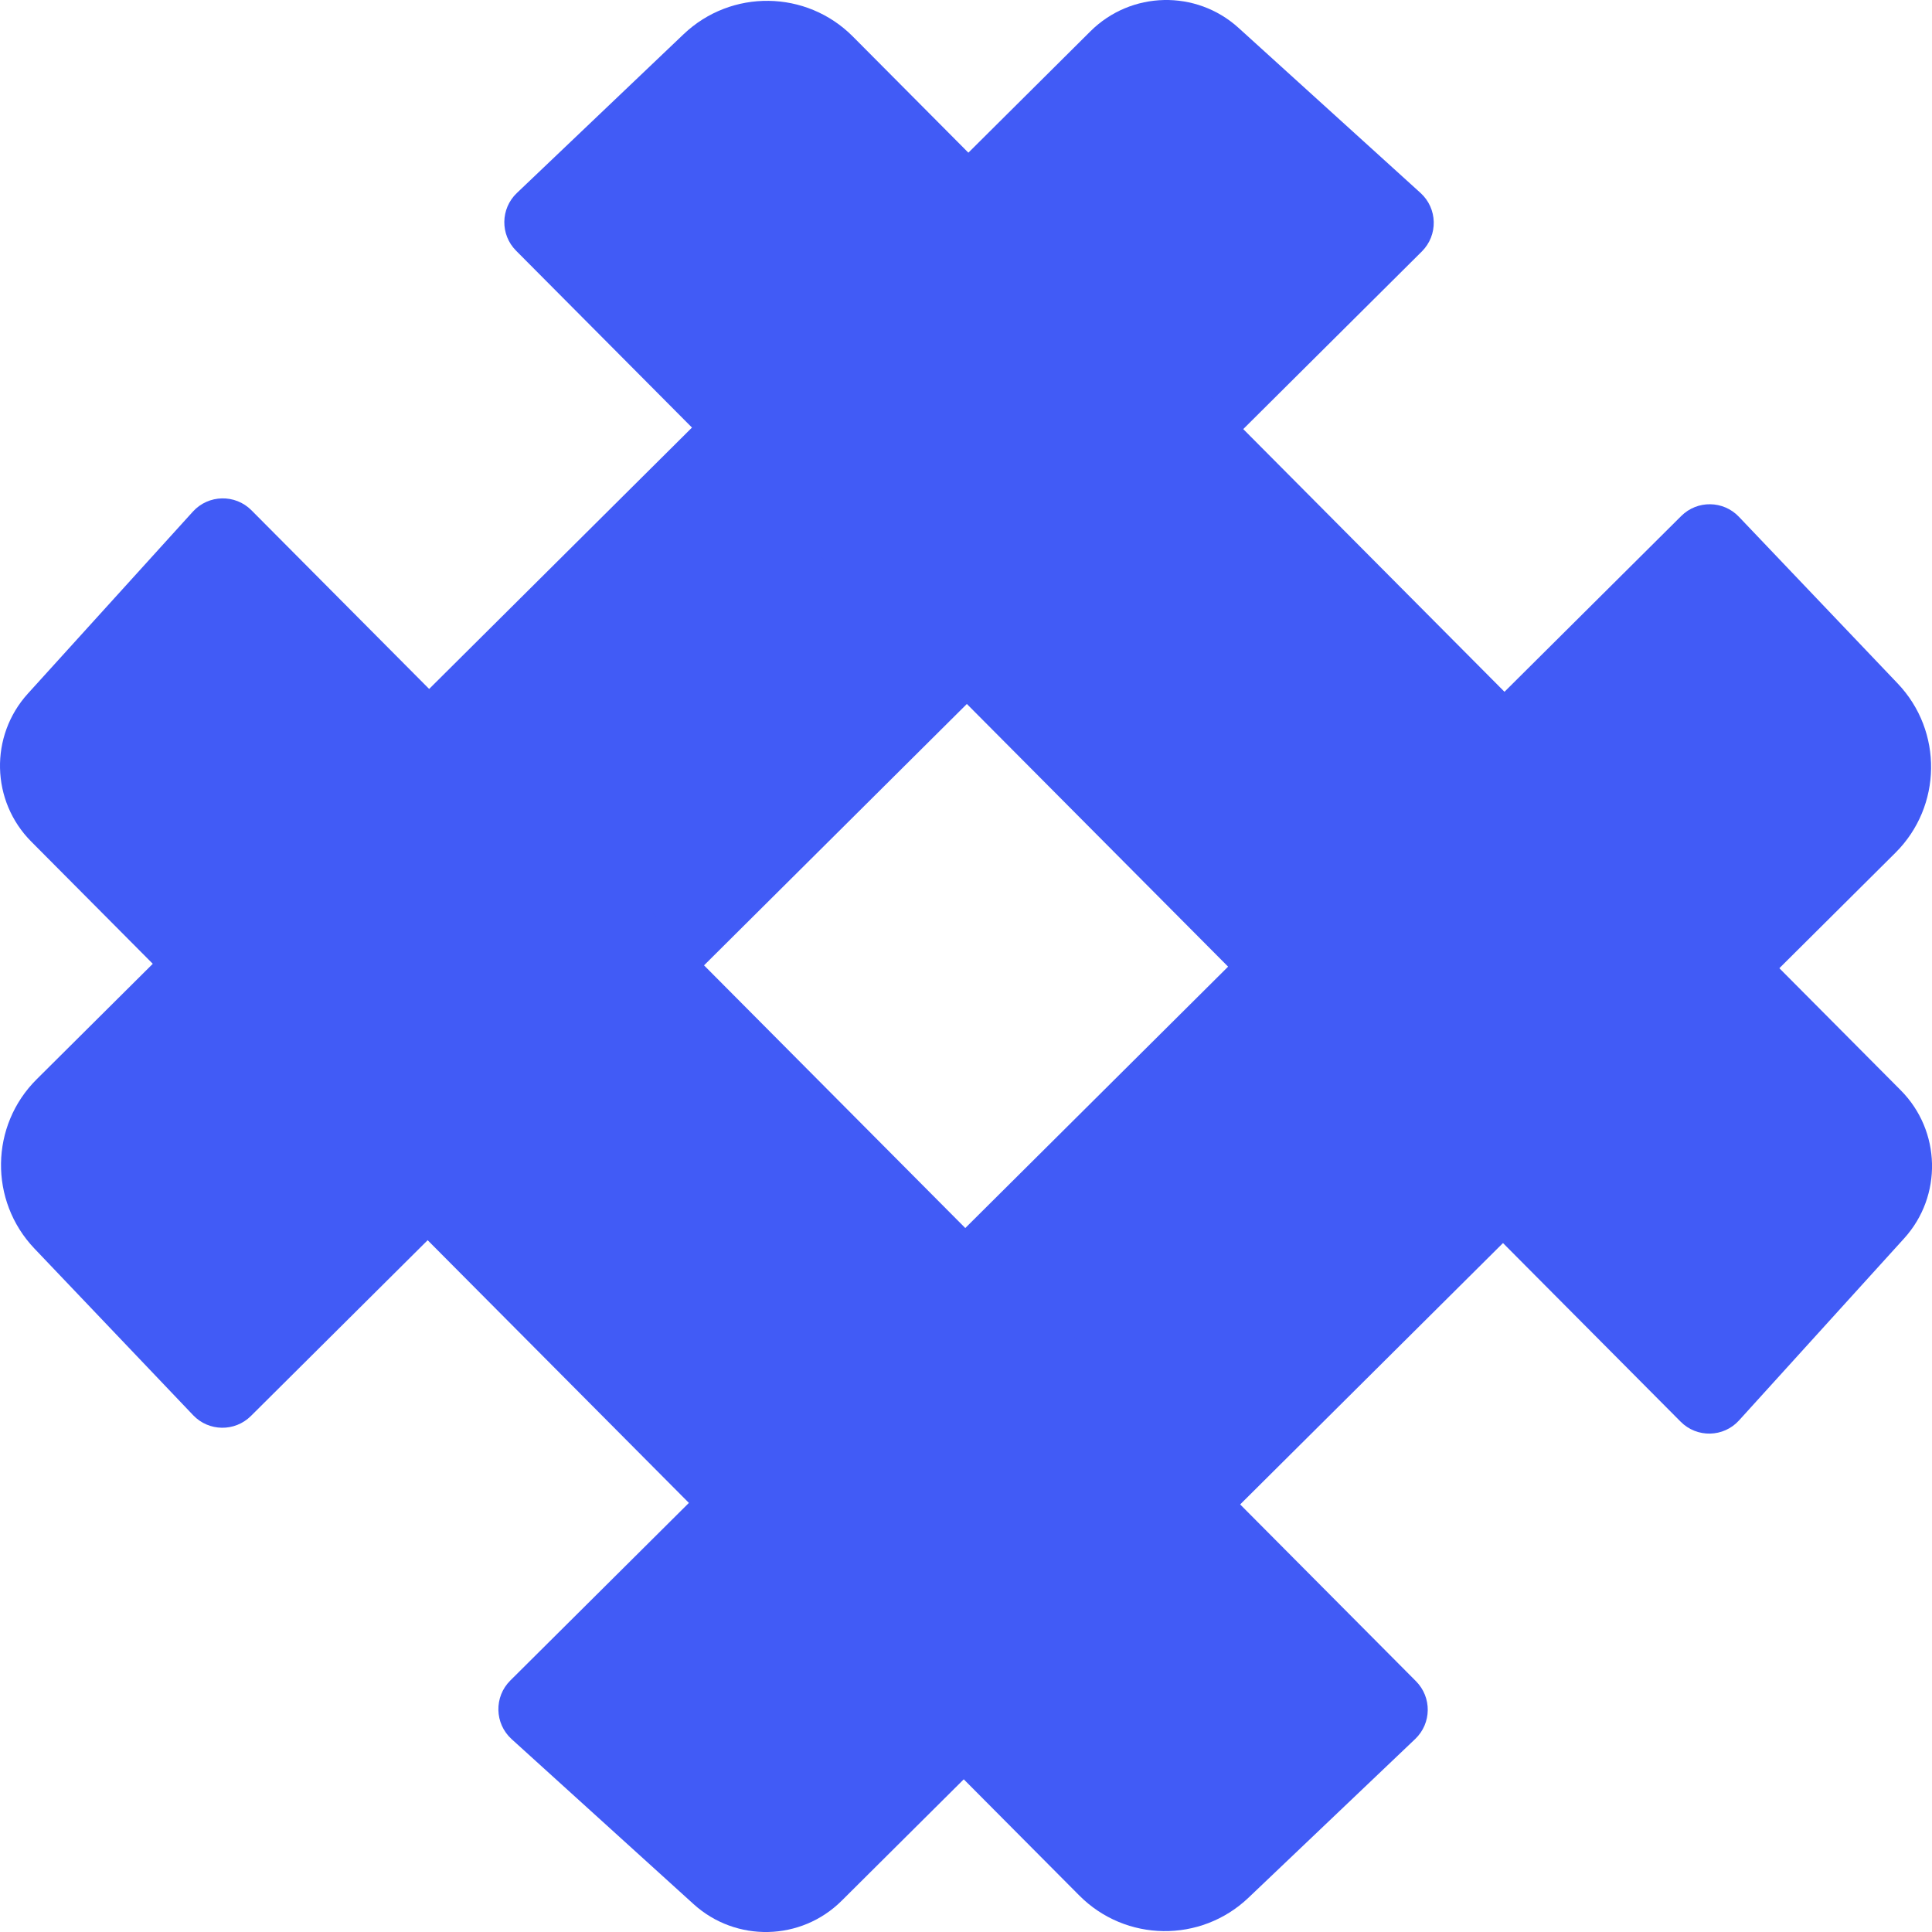 <svg width="28" height="28" viewBox="0 0 28 28" fill="none" xmlns="http://www.w3.org/2000/svg">
<g clip-path="url(#clip0)">
<path d="M20.607 3.644L3.636 20.522C3.403 20.753 3.026 20.748 2.8 20.511L0.498 18.094C-0.159 17.403 -0.145 16.313 0.532 15.641L15.803 0.454C16.392 -0.132 17.336 -0.153 17.95 0.404L20.587 2.796C20.835 3.021 20.844 3.407 20.607 3.644Z" fill="#415BF6"/>
<path d="M7.395 24.356L24.366 7.478C24.598 7.247 24.975 7.252 25.201 7.489L27.503 9.906C28.161 10.597 28.146 11.686 27.47 12.359L12.198 27.547C11.61 28.132 10.666 28.153 10.052 27.596L7.414 25.204C7.167 24.979 7.158 24.592 7.395 24.356Z" fill="#415BF6"/>
<path d="M24.357 20.604L7.479 3.633C7.248 3.401 7.253 3.024 7.49 2.798L9.907 0.496C10.598 -0.162 11.687 -0.147 12.36 0.529L27.547 15.801C28.132 16.39 28.154 17.333 27.596 17.948L25.204 20.585C24.98 20.833 24.593 20.842 24.357 20.604Z" fill="#415BF6"/>
<path d="M3.644 7.395L20.522 24.366C20.753 24.599 20.748 24.975 20.511 25.202L18.094 27.503C17.403 28.161 16.313 28.147 15.641 27.47L0.454 12.198C-0.132 11.61 -0.153 10.666 0.404 10.052L2.796 7.414C3.021 7.167 3.408 7.158 3.644 7.395Z" fill="#415BF6"/>
</g>
<defs>
<clipPath id="clip0">
<rect width="28" height="28" fill="white"/>
</clipPath>
</defs>
</svg>
